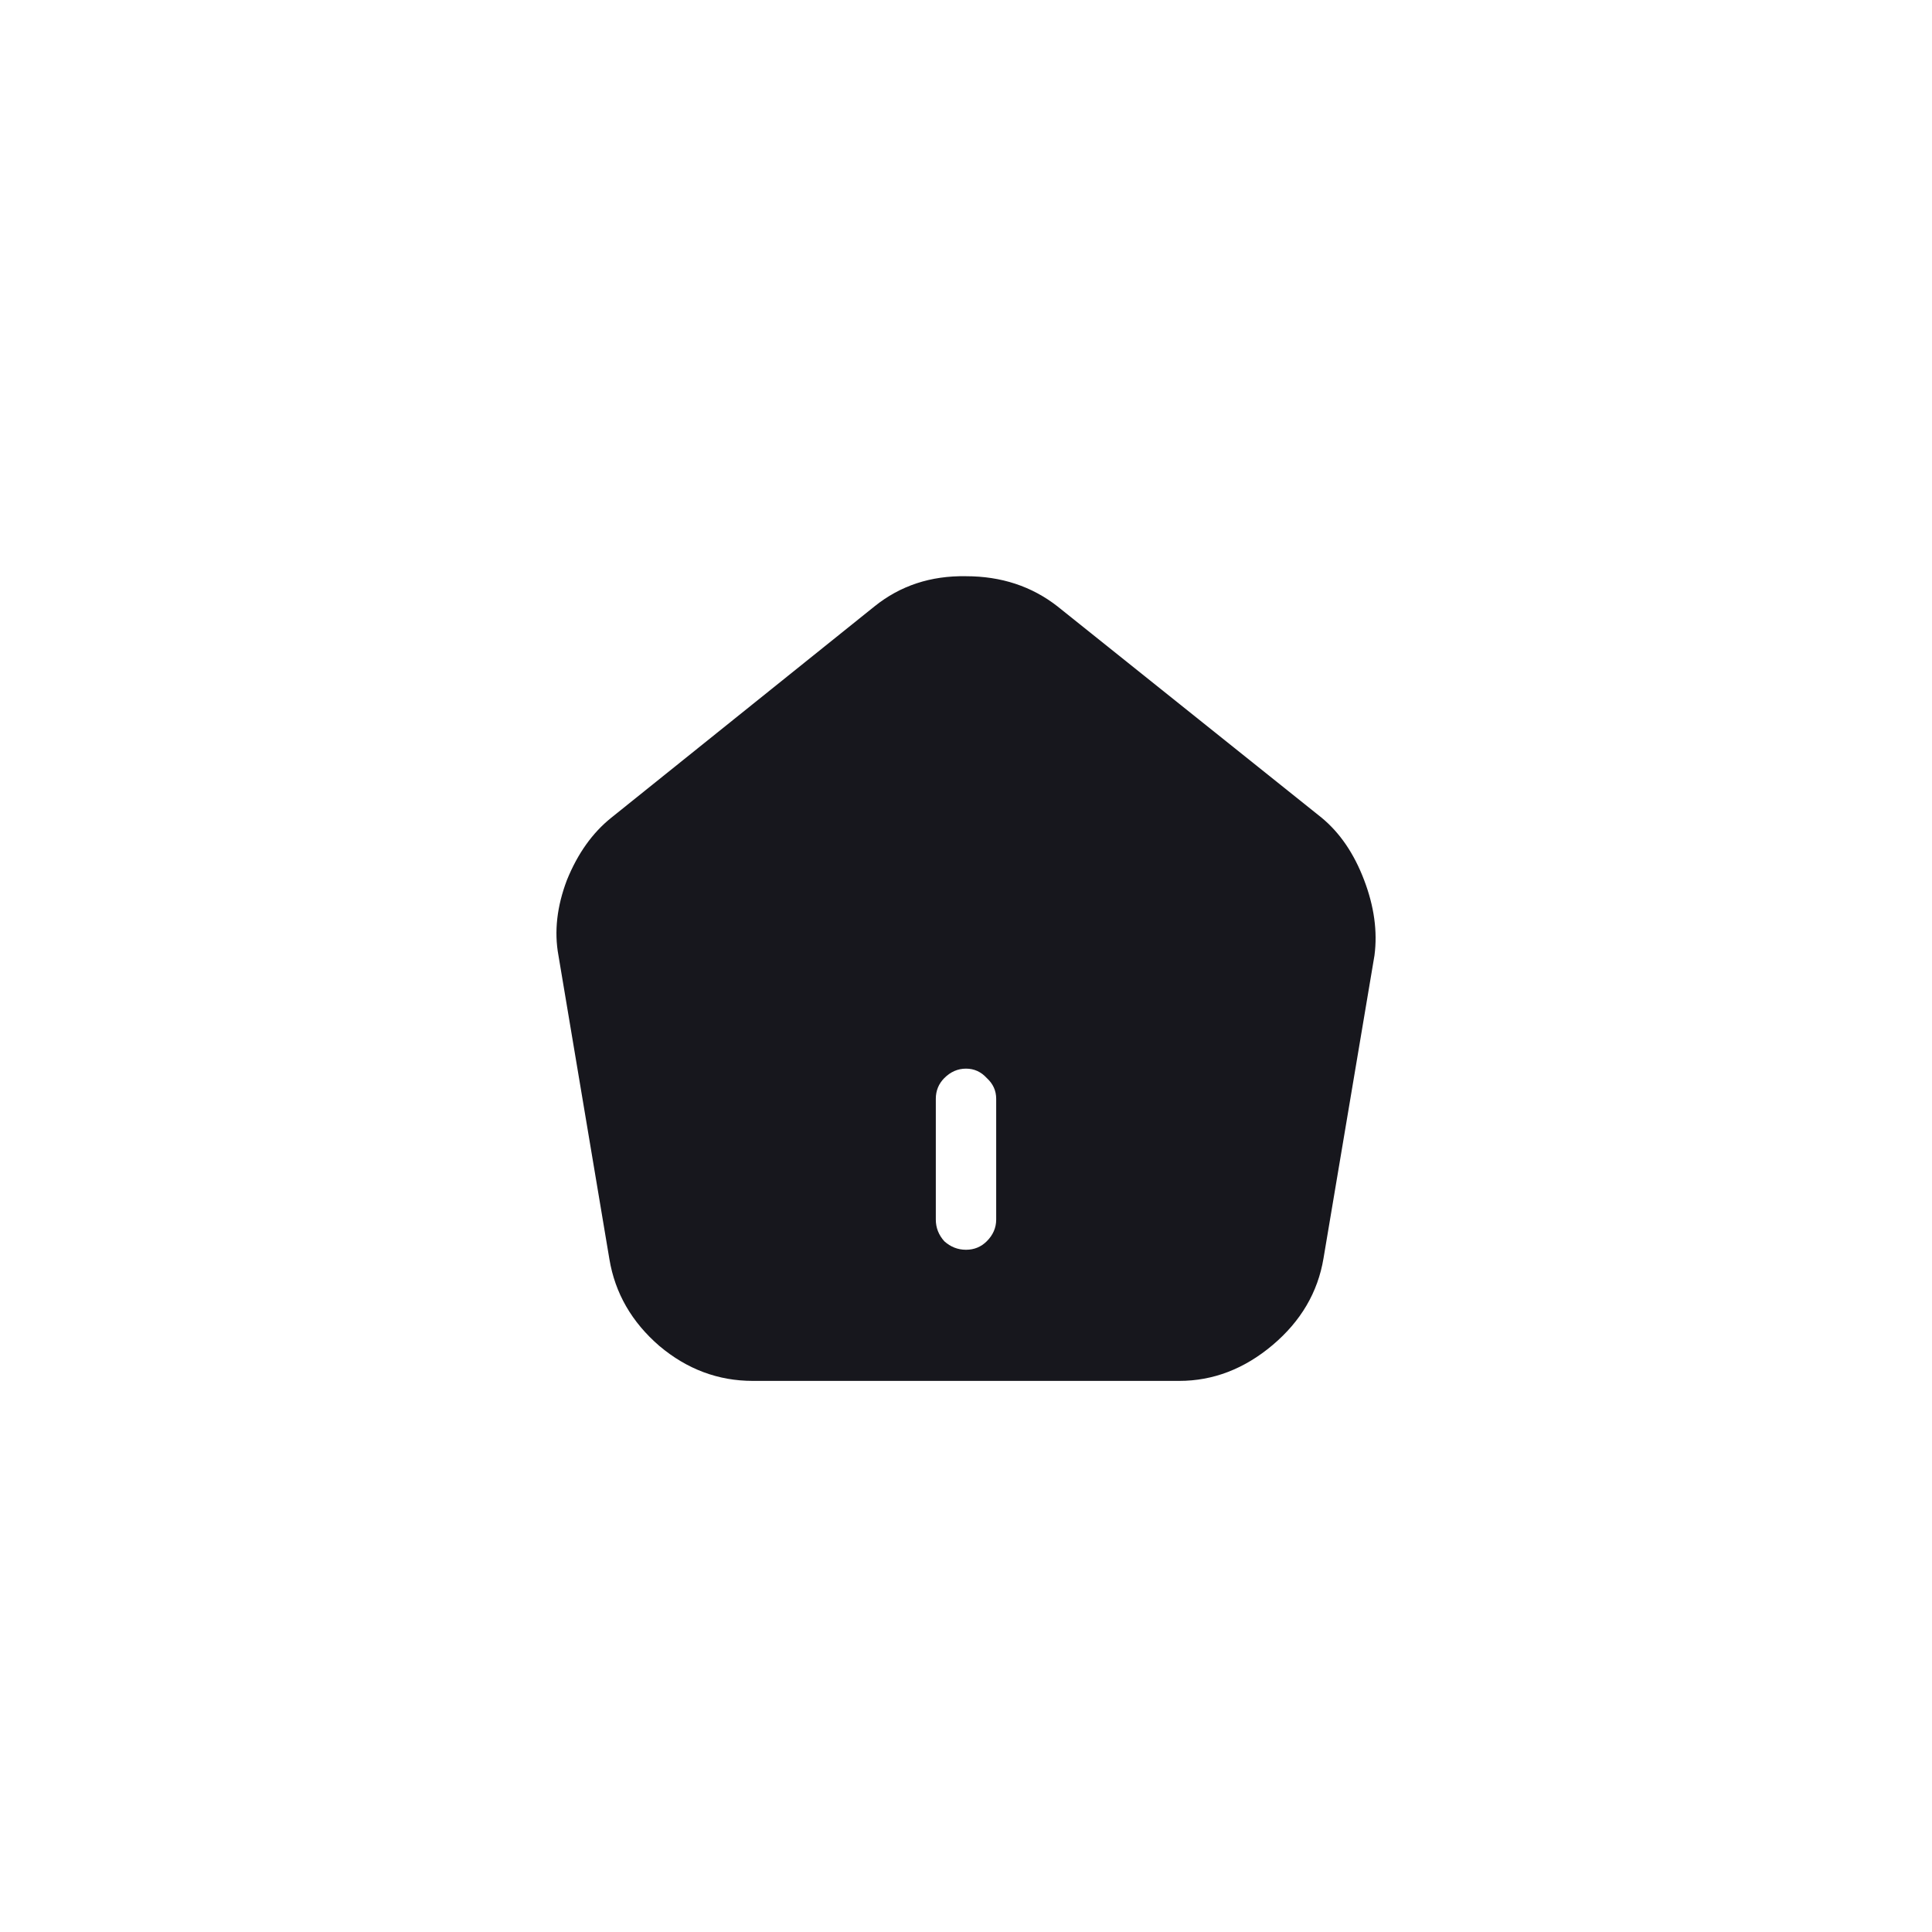 <svg width="40" height="40" viewBox="0 0 40 40" fill="none" xmlns="http://www.w3.org/2000/svg">
<path d="M27.363 16.93C27.741 17.242 28.034 17.672 28.242 18.219C28.451 18.766 28.522 19.287 28.457 19.781L27.402 26.051C27.285 26.754 26.934 27.353 26.348 27.848C25.762 28.342 25.117 28.59 24.414 28.59H15.586C14.87 28.59 14.225 28.349 13.652 27.867C13.079 27.372 12.734 26.773 12.617 26.07L11.562 19.781C11.471 19.287 11.53 18.766 11.738 18.219C11.96 17.672 12.266 17.242 12.656 16.93L18.105 12.555C18.639 12.125 19.271 11.917 20 11.93C20.729 11.93 21.361 12.138 21.895 12.555L27.363 16.93ZM20.625 25.25V22.75C20.625 22.581 20.56 22.438 20.43 22.32C20.312 22.19 20.169 22.125 20 22.125C19.831 22.125 19.681 22.19 19.551 22.32C19.434 22.438 19.375 22.581 19.375 22.75V25.25C19.375 25.419 19.434 25.569 19.551 25.699C19.681 25.816 19.831 25.875 20 25.875C20.169 25.875 20.312 25.816 20.43 25.699C20.56 25.569 20.625 25.419 20.625 25.25Z" fill="#17171D"/>
</svg>

